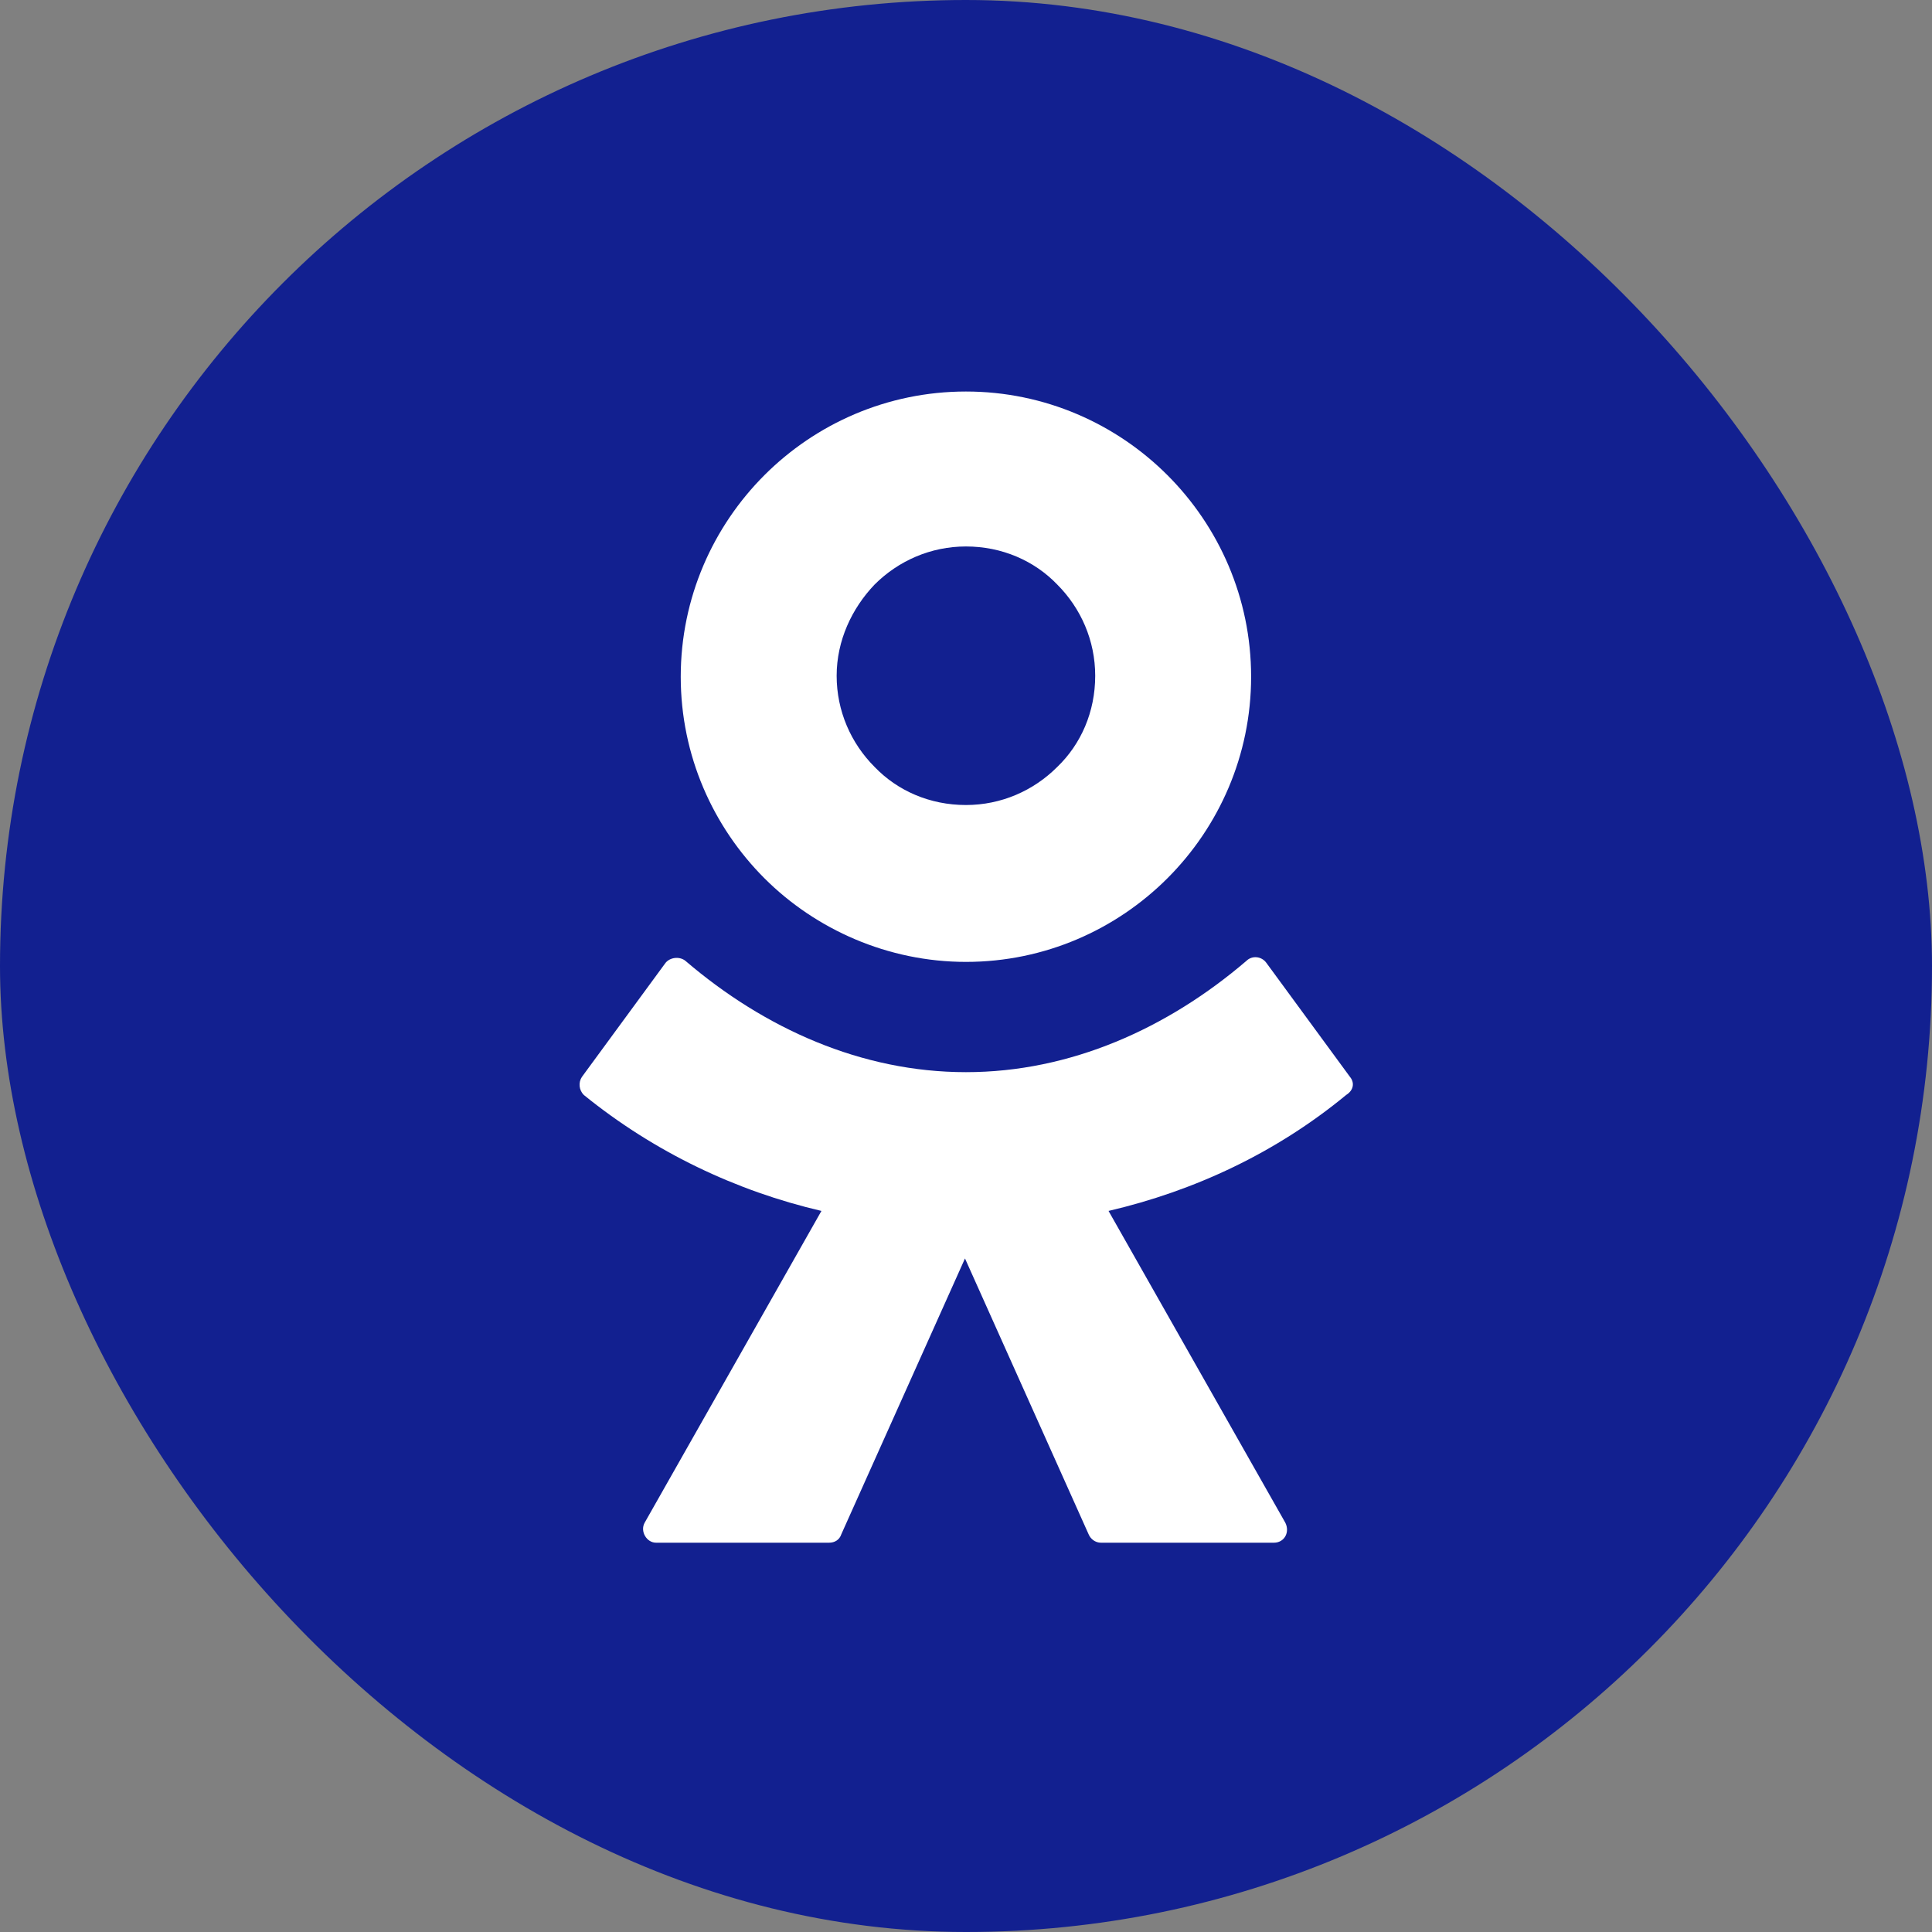 <svg width="40" height="40" viewBox="0 0 40 40" fill="none" xmlns="http://www.w3.org/2000/svg">
    <rect x="0" y="0" width="40" height="40" fill="#808080" stroke="none"/>
    <rect width="40" height="40" rx="20" fill="#122090"/>
    <path fill-rule="evenodd" clip-rule="evenodd" d="M24.171 18.183C23.108 19.246 21.632 19.915 19.999 19.915C18.385 19.915 16.889 19.246 15.826 18.183C14.764 17.12 14.094 15.644 14.094 14.011C14.094 12.377 14.764 10.901 15.826 9.838C16.889 8.775 18.365 8.106 19.999 8.106C21.632 8.106 23.108 8.775 24.171 9.838C25.234 10.901 25.903 12.377 25.903 14.011C25.903 15.644 25.234 17.12 24.171 18.183ZM19.999 11.314C19.27 11.314 18.601 11.61 18.109 12.101C17.637 12.594 17.322 13.263 17.322 13.991C17.322 14.719 17.617 15.388 18.109 15.88C18.582 16.372 19.251 16.667 19.999 16.667C20.727 16.667 21.396 16.372 21.888 15.88C22.38 15.408 22.675 14.739 22.675 13.991C22.675 13.263 22.38 12.594 21.888 12.101C21.416 11.61 20.746 11.314 19.999 11.314Z" fill="white"/>
    <path d="M26.218 19.934L27.95 22.296C28.048 22.414 28.028 22.572 27.871 22.67C26.415 23.871 24.722 24.658 22.951 25.071L26.611 31.526C26.71 31.723 26.592 31.94 26.375 31.94H22.793C22.675 31.94 22.577 31.861 22.537 31.762L19.979 26.055L17.42 31.762C17.381 31.881 17.283 31.94 17.165 31.94H13.583C13.386 31.94 13.248 31.703 13.347 31.526L17.007 25.071C15.236 24.658 13.543 23.851 12.087 22.67C11.989 22.572 11.969 22.414 12.048 22.296L13.78 19.934C13.878 19.816 14.075 19.797 14.193 19.895C15.826 21.292 17.834 22.198 19.999 22.198C22.163 22.198 24.171 21.292 25.804 19.895C25.922 19.777 26.119 19.797 26.218 19.934Z" fill="white"/>
</svg>
